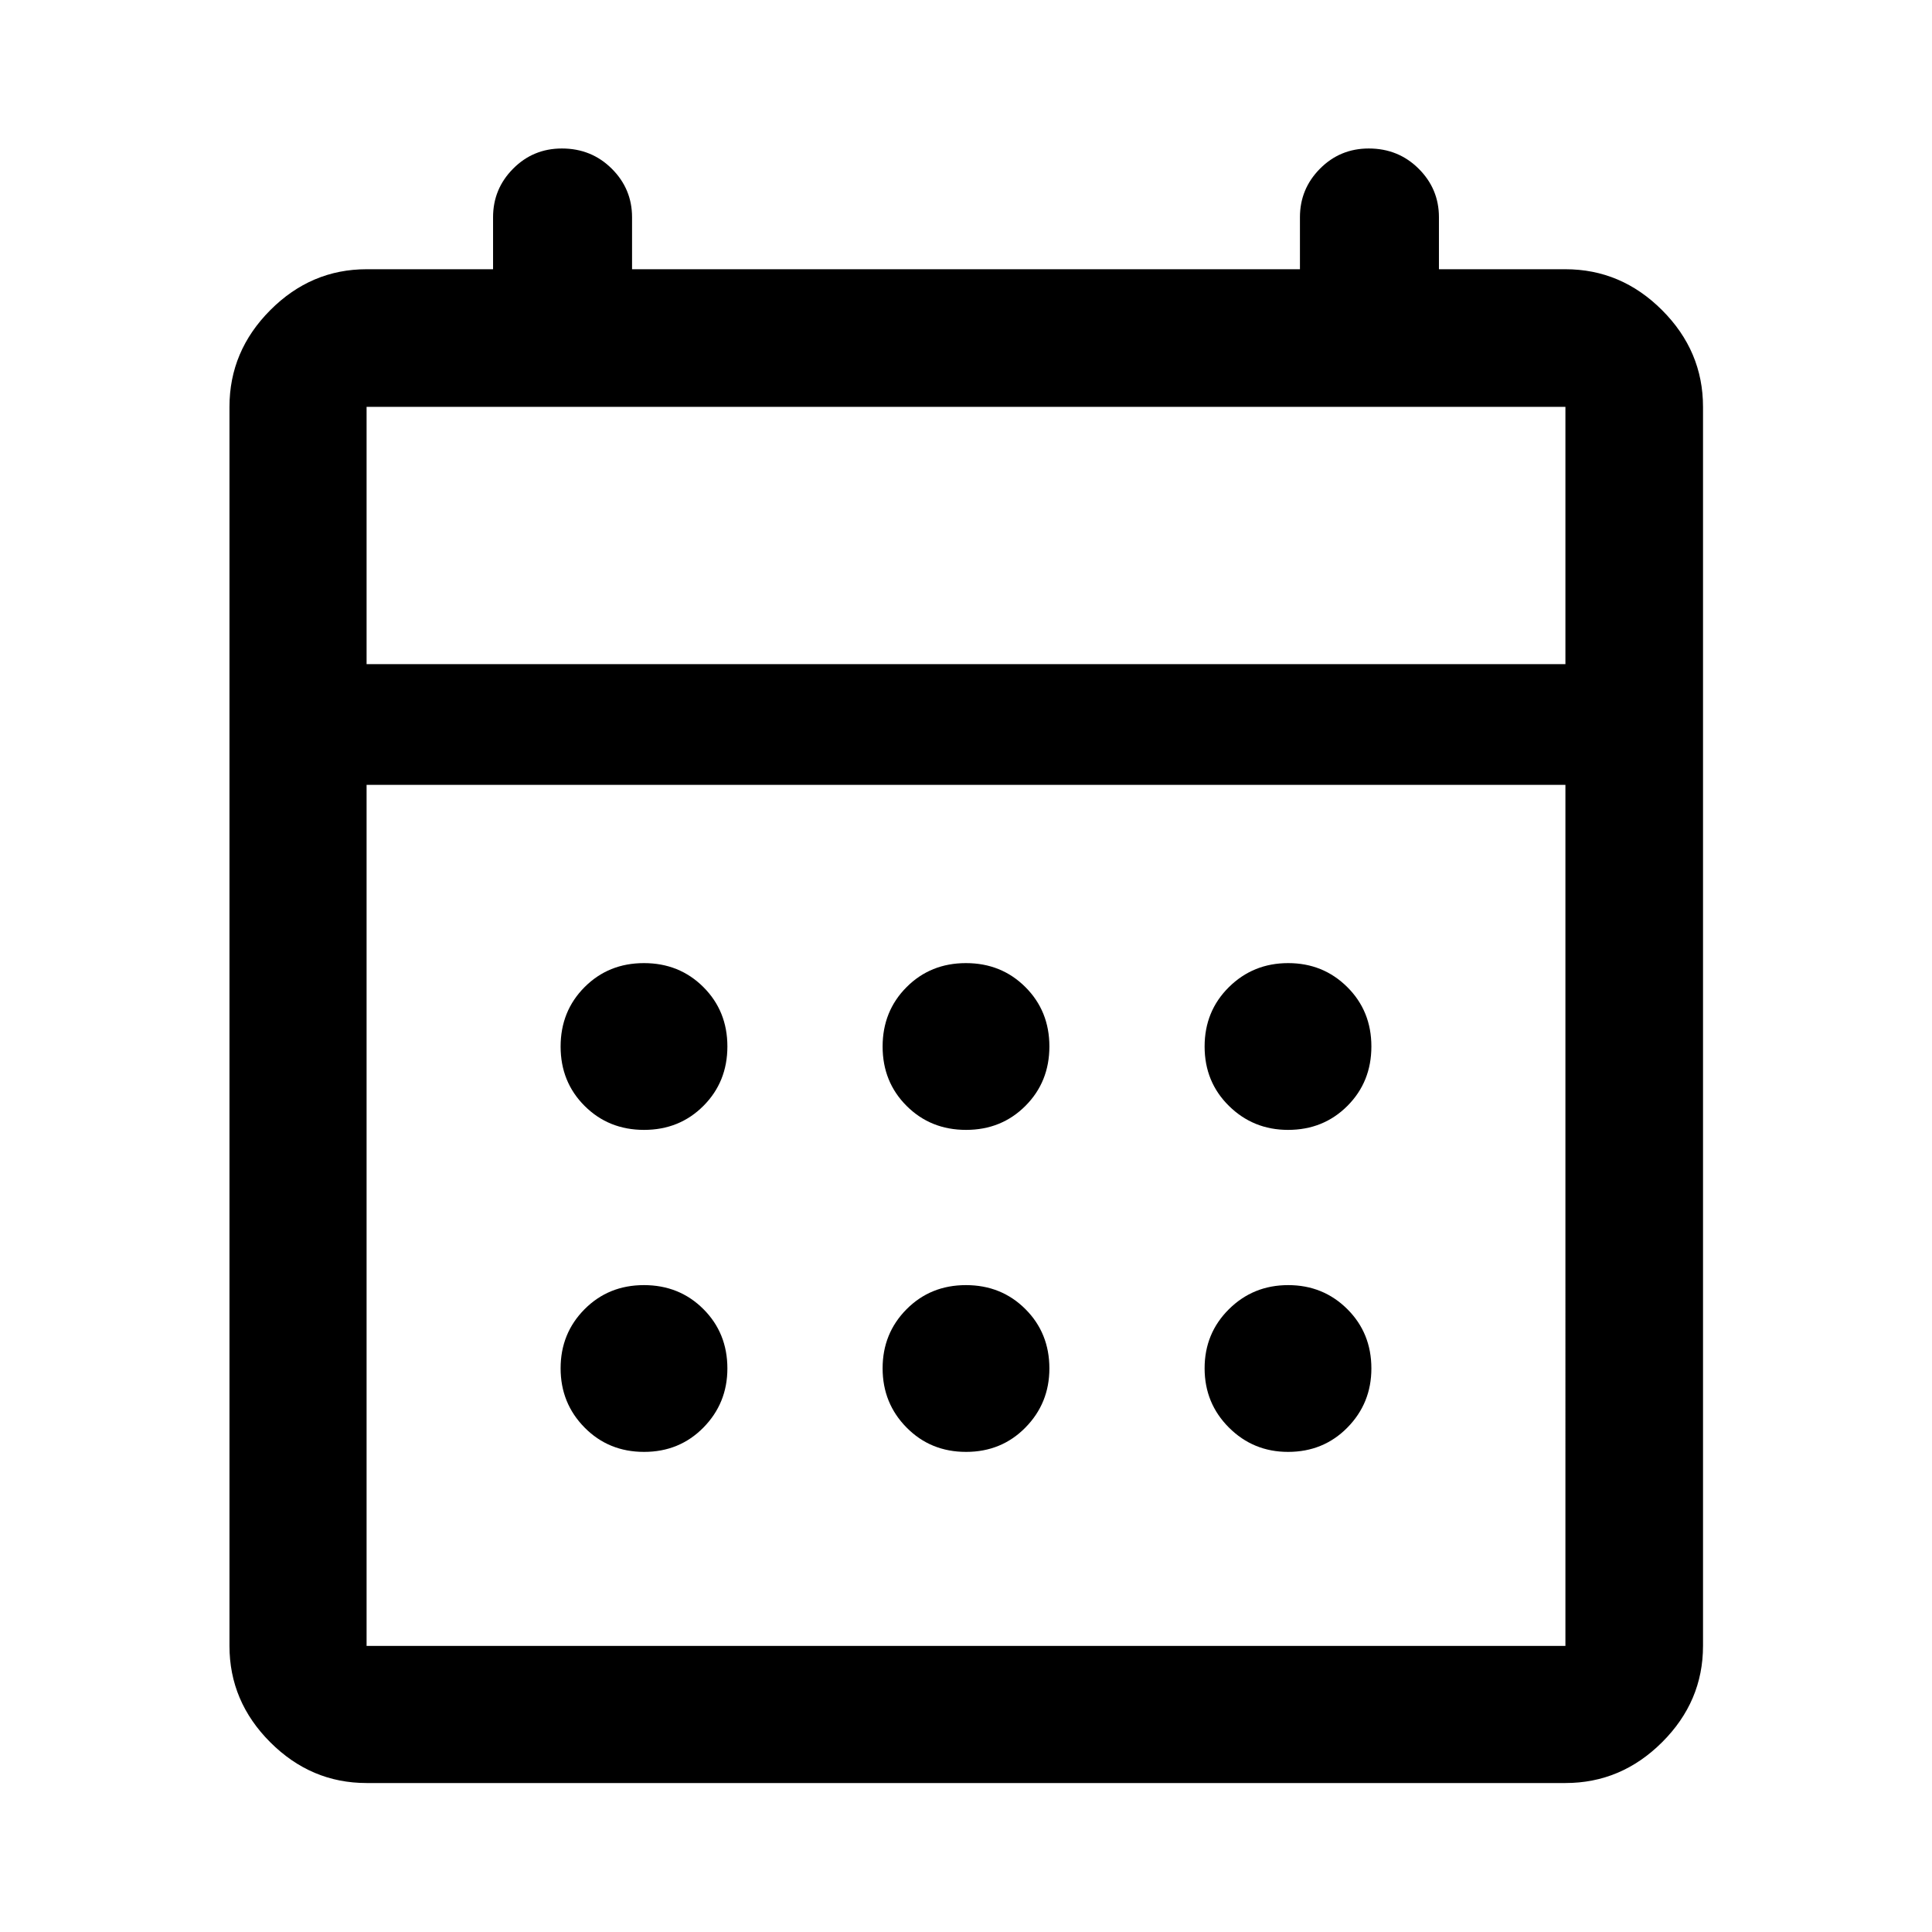 <svg xmlns="http://www.w3.org/2000/svg" width="48" height="48" viewBox="0 96 960 960"><path d="M480.025 657.435q-17.599 0-29.529-11.905-11.931-11.906-11.931-29.505 0-17.599 11.905-29.529 11.906-11.931 29.505-11.931 17.599 0 29.529 11.905 11.931 11.906 11.931 29.505 0 17.599-11.905 29.529-11.906 11.931-29.505 11.931Zm-160 0q-17.599 0-29.529-11.905-11.931-11.906-11.931-29.505 0-17.599 11.905-29.529 11.906-11.931 29.505-11.931 17.599 0 29.529 11.905 11.931 11.906 11.931 29.505 0 17.599-11.905 29.529-11.906 11.931-29.505 11.931Zm320 0q-17.264 0-29.362-11.905-12.098-11.906-12.098-29.505 0-17.599 12.073-29.529 12.073-11.931 29.456-11.931 17.384 0 29.363 11.905 11.978 11.906 11.978 29.505 0 17.599-11.905 29.529-11.906 11.931-29.505 11.931Zm-160 160q-17.599 0-29.529-12.073-11.931-12.073-11.931-29.456 0-17.384 11.905-29.363 11.906-11.978 29.505-11.978 17.599 0 29.529 11.905 11.931 11.906 11.931 29.505 0 17.264-11.905 29.362-11.906 12.098-29.505 12.098Zm-160 0q-17.599 0-29.529-12.073-11.931-12.073-11.931-29.456 0-17.384 11.905-29.363 11.906-11.978 29.505-11.978 17.599 0 29.529 11.905 11.931 11.906 11.931 29.505 0 17.264-11.905 29.362-11.906 12.098-29.505 12.098Zm320 0q-17.264 0-29.362-12.073-12.098-12.073-12.098-29.456 0-17.384 12.073-29.363 12.073-11.978 29.456-11.978 17.384 0 29.363 11.905 11.978 11.906 11.978 29.505 0 17.264-11.905 29.362-11.906 12.098-29.505 12.098ZM182.152 981.978q-27.599 0-47.865-20.265-20.265-20.266-20.265-47.865V298.152q0-27.697 20.265-48.033 20.266-20.337 47.865-20.337H245v-25.847q0-14.079 9.964-24.116 9.963-10.037 24.234-10.037 14.697 0 24.782 10.037t10.085 24.116v25.847h331.87v-25.847q0-14.079 9.963-24.116 9.964-10.037 24.235-10.037 14.696 0 24.782 10.037Q715 189.856 715 203.935v25.847h62.848q27.697 0 48.033 20.337 20.337 20.336 20.337 48.033v615.696q0 27.599-20.337 47.865-20.336 20.265-48.033 20.265H182.152Zm0-68.13h595.696V486H182.152v427.848Zm0-487.848h595.696V298.152H182.152V426Zm0 0V298.152 426Z"/></svg>